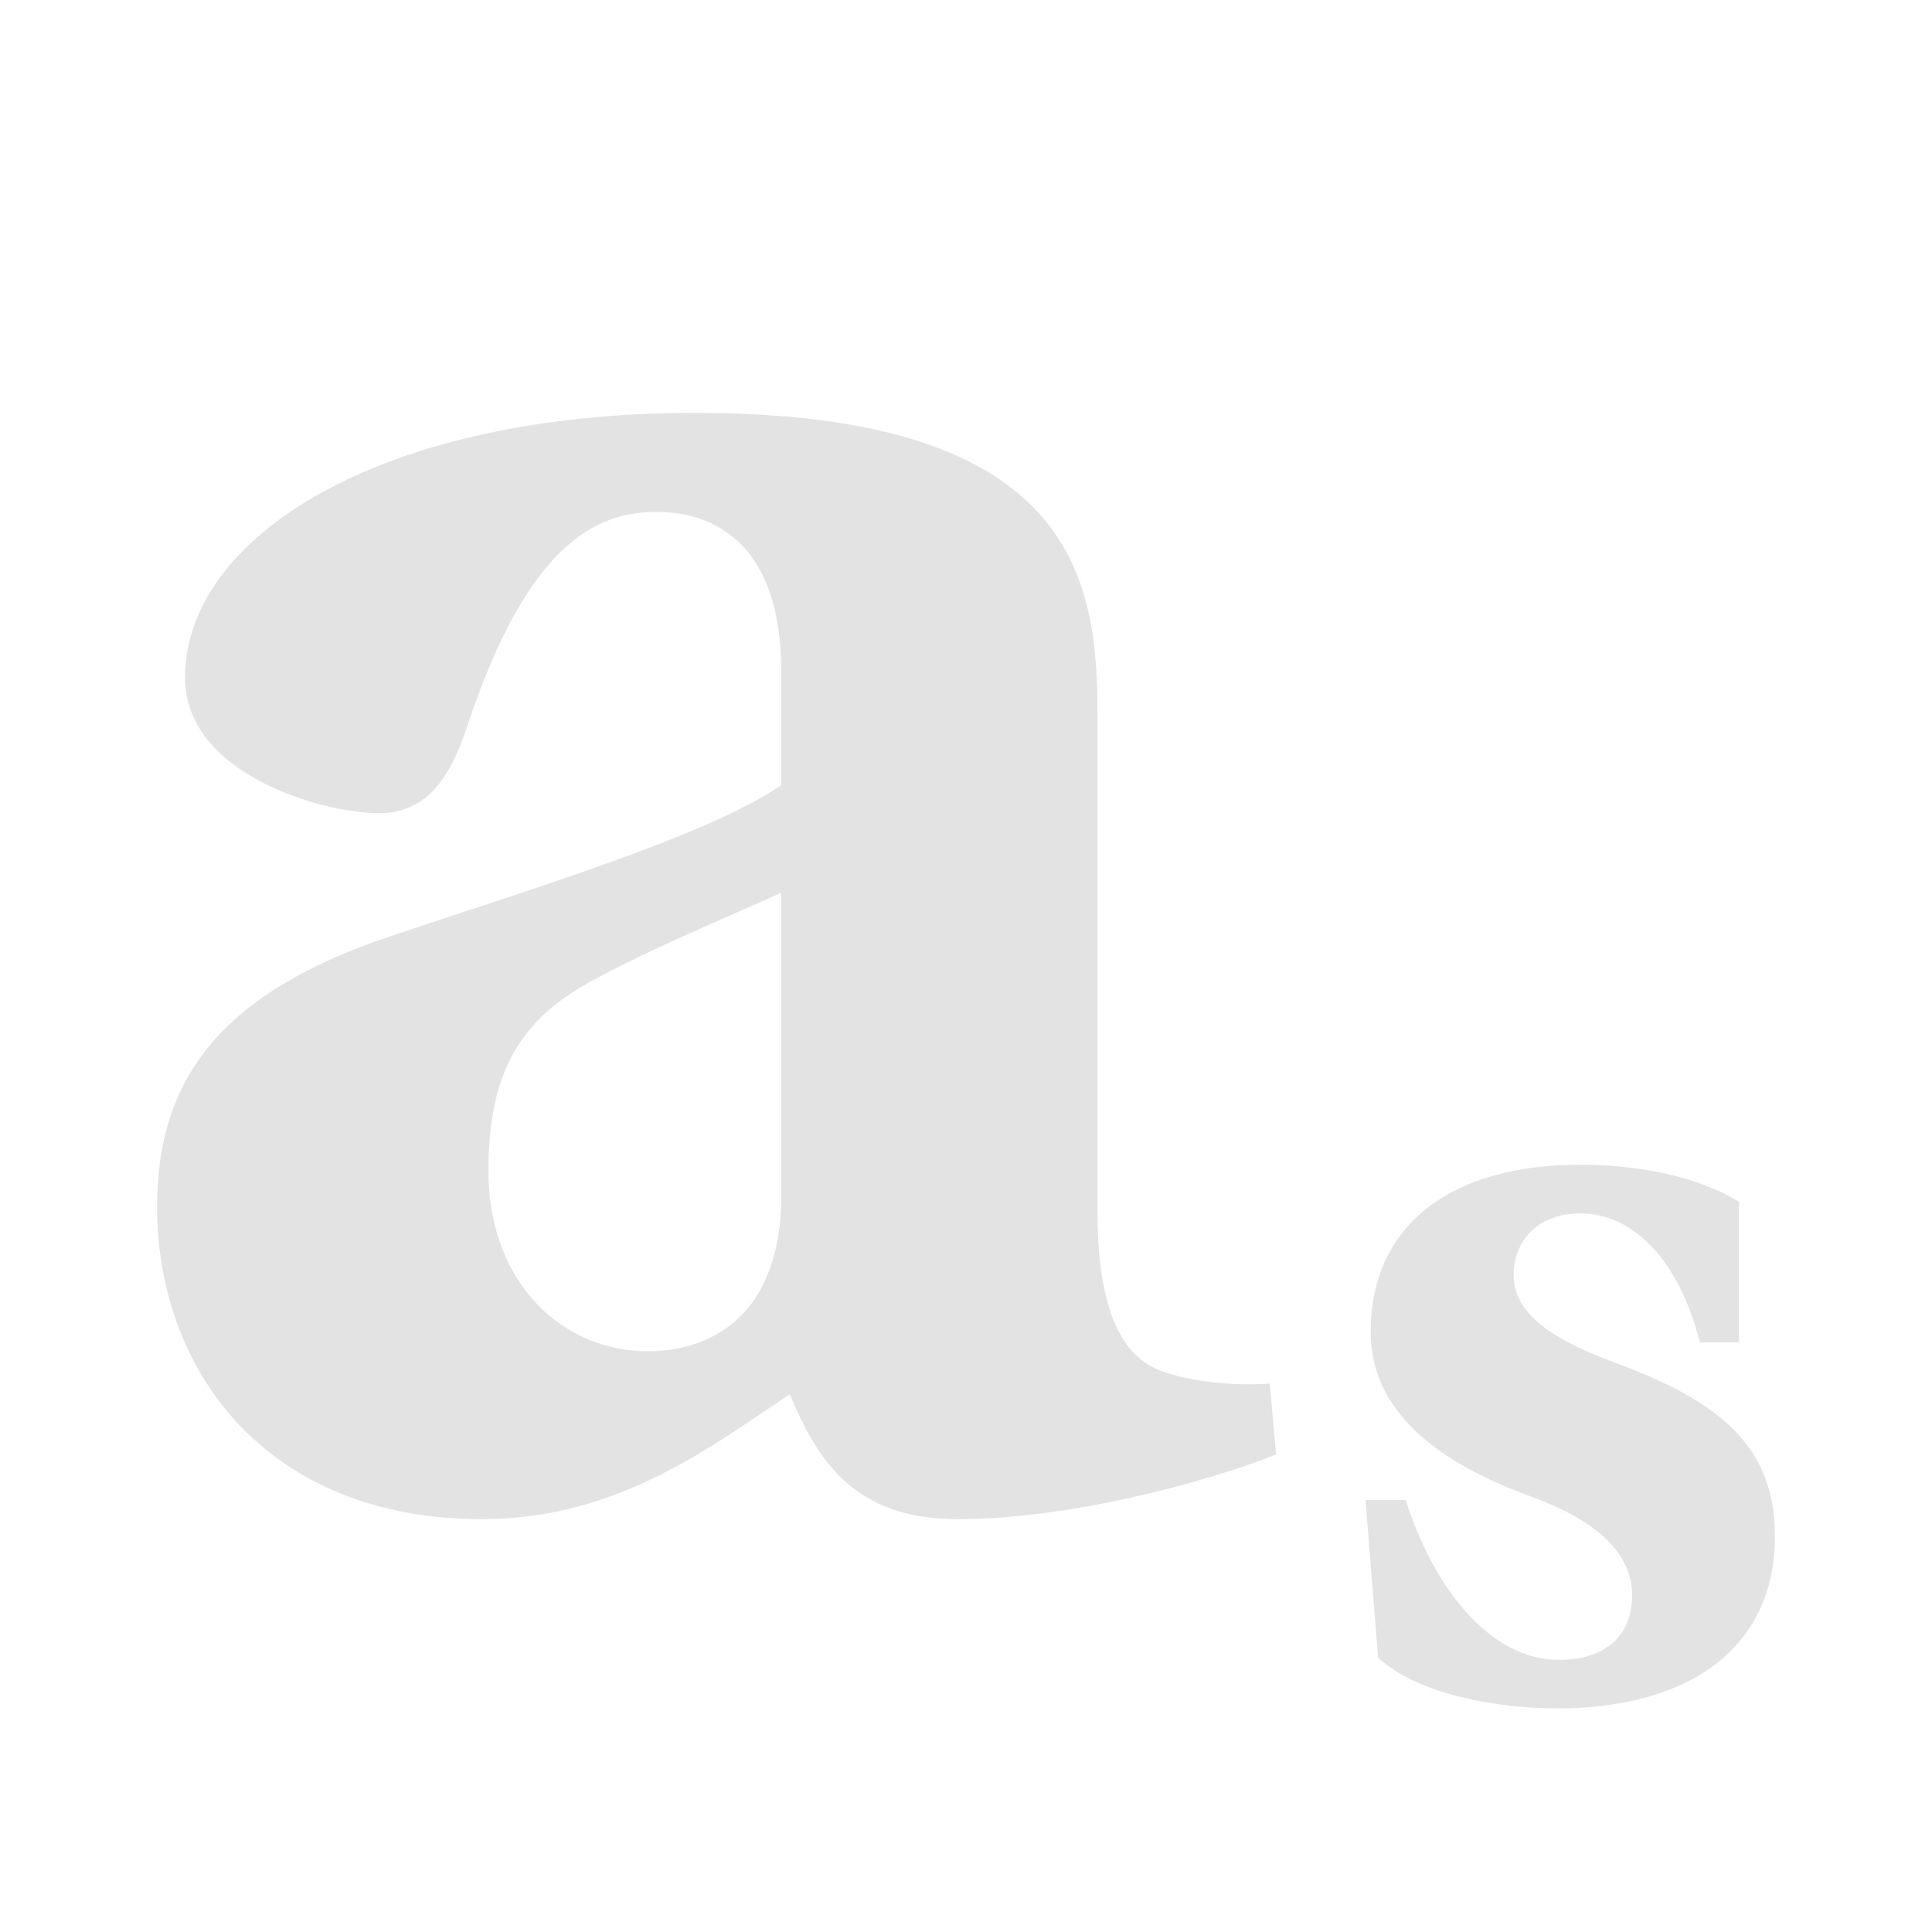 <?xml version="1.0" encoding="UTF-8" standalone="no"?>
<svg
   xmlns:dc="http://purl.org/dc/elements/1.1/"
   xmlns:cc="http://creativecommons.org/ns#"
   xmlns:rdf="http://www.w3.org/1999/02/22-rdf-syntax-ns#"
   xmlns:svg="http://www.w3.org/2000/svg"
   xmlns="http://www.w3.org/2000/svg"
   xmlns:sodipodi="http://sodipodi.sourceforge.net/DTD/sodipodi-0.dtd"
   xmlns:inkscape="http://www.inkscape.org/namespaces/inkscape"
   height="100%"
   width="100%"
   version="1.1"
   id="svg2"
   viewBox="0 0 512 512"
   inkscape:version="0.91 r"
   sodipodi:docname="format-text-subscript.svg">
  <sodipodi:namedview
     pagecolor="#ffffff"
     bordercolor="#666666"
     borderopacity="1"
     objecttolerance="10"
     gridtolerance="10"
     guidetolerance="10"
     inkscape:pageopacity="0"
     inkscape:pageshadow="2"
     inkscape:window-width="640"
     inkscape:window-height="480"
     id="namedview8"
     showgrid="false"
     inkscape:zoom="0.4609375"
     inkscape:cx="256"
     inkscape:cy="256"
     inkscape:window-x="0"
     inkscape:window-y="0"
     inkscape:window-maximized="0"
     inkscape:current-layer="svg2" />
  <defs
     id="defs100" />
  <path
     id="path3014"
     d="m 184.187,109.406 c -83.841,0 -135.156,33.084 -135.156,70.156 0,25.666 36.515,35.938 51.344,35.938 12.548,0 18.812,-9.124 23.375,-22.812 15.97,-48.48 34.218,-57.031 50.188,-57.031 16.54,0 33.094,9.709 33.094,42.219 l 0,30.219 c -19.962,13.688 -67.896,27.952 -104.969,40.5 -45.058,15.399 -60.438,38.771 -60.438,71.281 0,42.776 28.52,82.719 86.125,82.719 36.502,0 61.6,-19.976 81.562,-33.094 7.415,17.681 17.092,33.094 44.469,33.094 29.658,0 65.585,-9.71 84.406,-17.125 l -1.688,-18.812 c -7.415,0.57 -18.851,-0.023 -27.406,-2.875 -7.415,-2.281 -18.25,-9.099 -18.25,-42.75 l 0,-131.75 c 0,-35.362 -5.705,-79.875 -106.656,-79.875 z m 22.844,127.188 0,82.719 c -1.141,30.799 -19.976,38.781 -35.375,38.781 -22.244,0 -42.219,-17.678 -42.219,-47.906 0,-26.806 9.14,-39.929 26.25,-49.625 17.681,-9.696 37.655,-17.695 51.344,-23.969 z m 211.75,72.062 c -34.206,0 -55.531,15.964 -55.531,44.281 0,20.467 16.546,33.935 41.219,43.188 14.299,5.047 28.062,13.167 28.062,26.625 0,10.654 -7.039,17.125 -19.375,17.125 -18.505,0 -33.335,-19.353 -40.625,-42.344 l -10.656,0 3.344,41.781 c 10.654,9.813 31.705,13.438 47.406,13.438 34.206,0 57.75,-15.407 57.75,-45.688 0,-24.112 -15.143,-35.593 -40.938,-45.406 -16.262,-5.888 -28.312,-12.629 -28.312,-23.844 0,-8.692 6.161,-16.25 17.656,-16.25 14.299,0 26.36,12.879 31.688,34.188 l 10.375,0 0,-37.281 c -11.495,-7.009 -27.483,-9.812 -42.062,-9.812 z"
     style="font-style:normal;font-variant:normal;font-weight:bold;font-stretch:normal;font-size:570.349px;line-height:125%;font-family:Serif;-inkscape-font-specification:'Serif Bold';letter-spacing:0px;word-spacing:0px;fill:#E3E3E3;fill-opacity:1;stroke:none" />
</svg>
